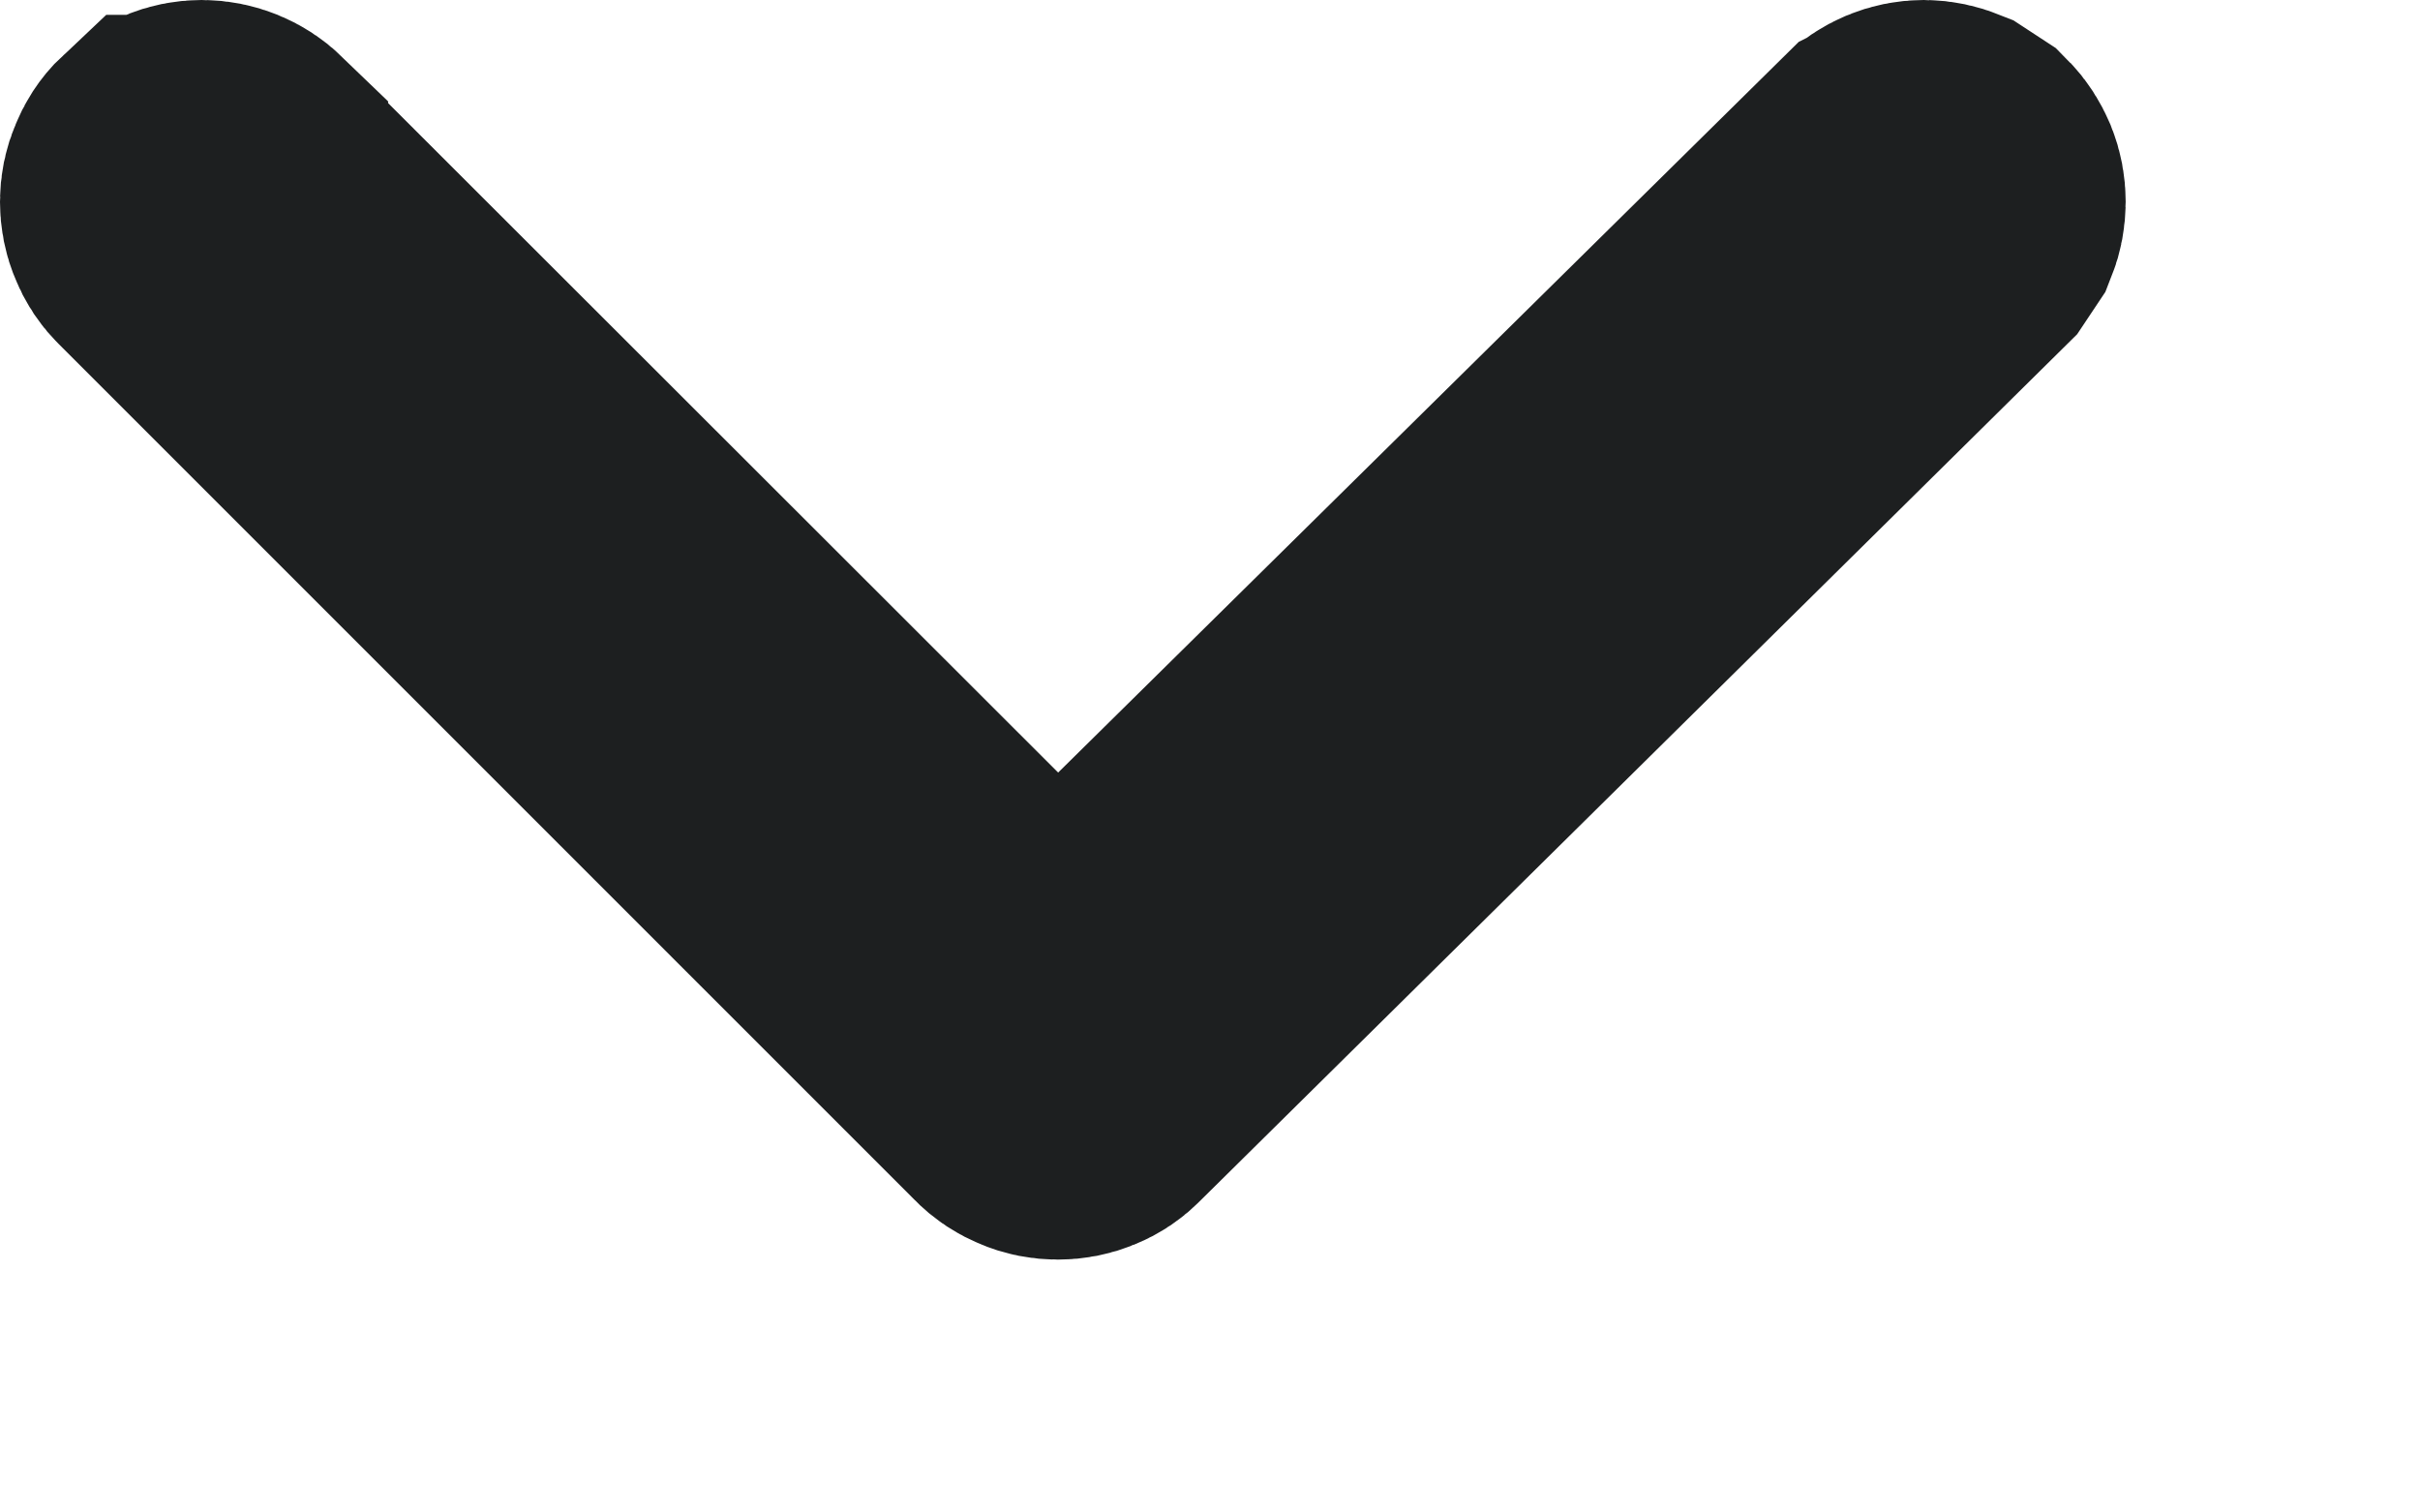 <svg preserveAspectRatio="none" width="100%" height="100%" overflow="visible" style="display: block;" viewBox="0 0 8 5" fill="none" xmlns="http://www.w3.org/2000/svg">
<path id="Vector" d="M6.36 0.5C6.382 0.5 6.404 0.505 6.424 0.513L6.479 0.549C6.494 0.564 6.506 0.583 6.515 0.604C6.523 0.624 6.527 0.645 6.527 0.667C6.527 0.689 6.523 0.711 6.515 0.731L6.479 0.785L3.619 3.611L3.615 3.615C3.6 3.631 3.582 3.643 3.562 3.651C3.541 3.66 3.519 3.664 3.497 3.664C3.475 3.664 3.453 3.66 3.433 3.651C3.413 3.643 3.394 3.631 3.379 3.615L0.549 0.785C0.533 0.77 0.521 0.752 0.513 0.731C0.504 0.711 0.5 0.689 0.5 0.667C0.5 0.645 0.504 0.624 0.513 0.604C0.521 0.583 0.533 0.564 0.549 0.549H0.55C0.581 0.518 0.623 0.5 0.667 0.5C0.71 0.5 0.752 0.517 0.783 0.547V0.548L3.144 2.907L3.495 3.259L3.849 2.91L6.241 0.55L6.243 0.549C6.274 0.518 6.316 0.5 6.36 0.5Z" fill="#1D1F20" stroke="#1D1F20"/>
</svg>
